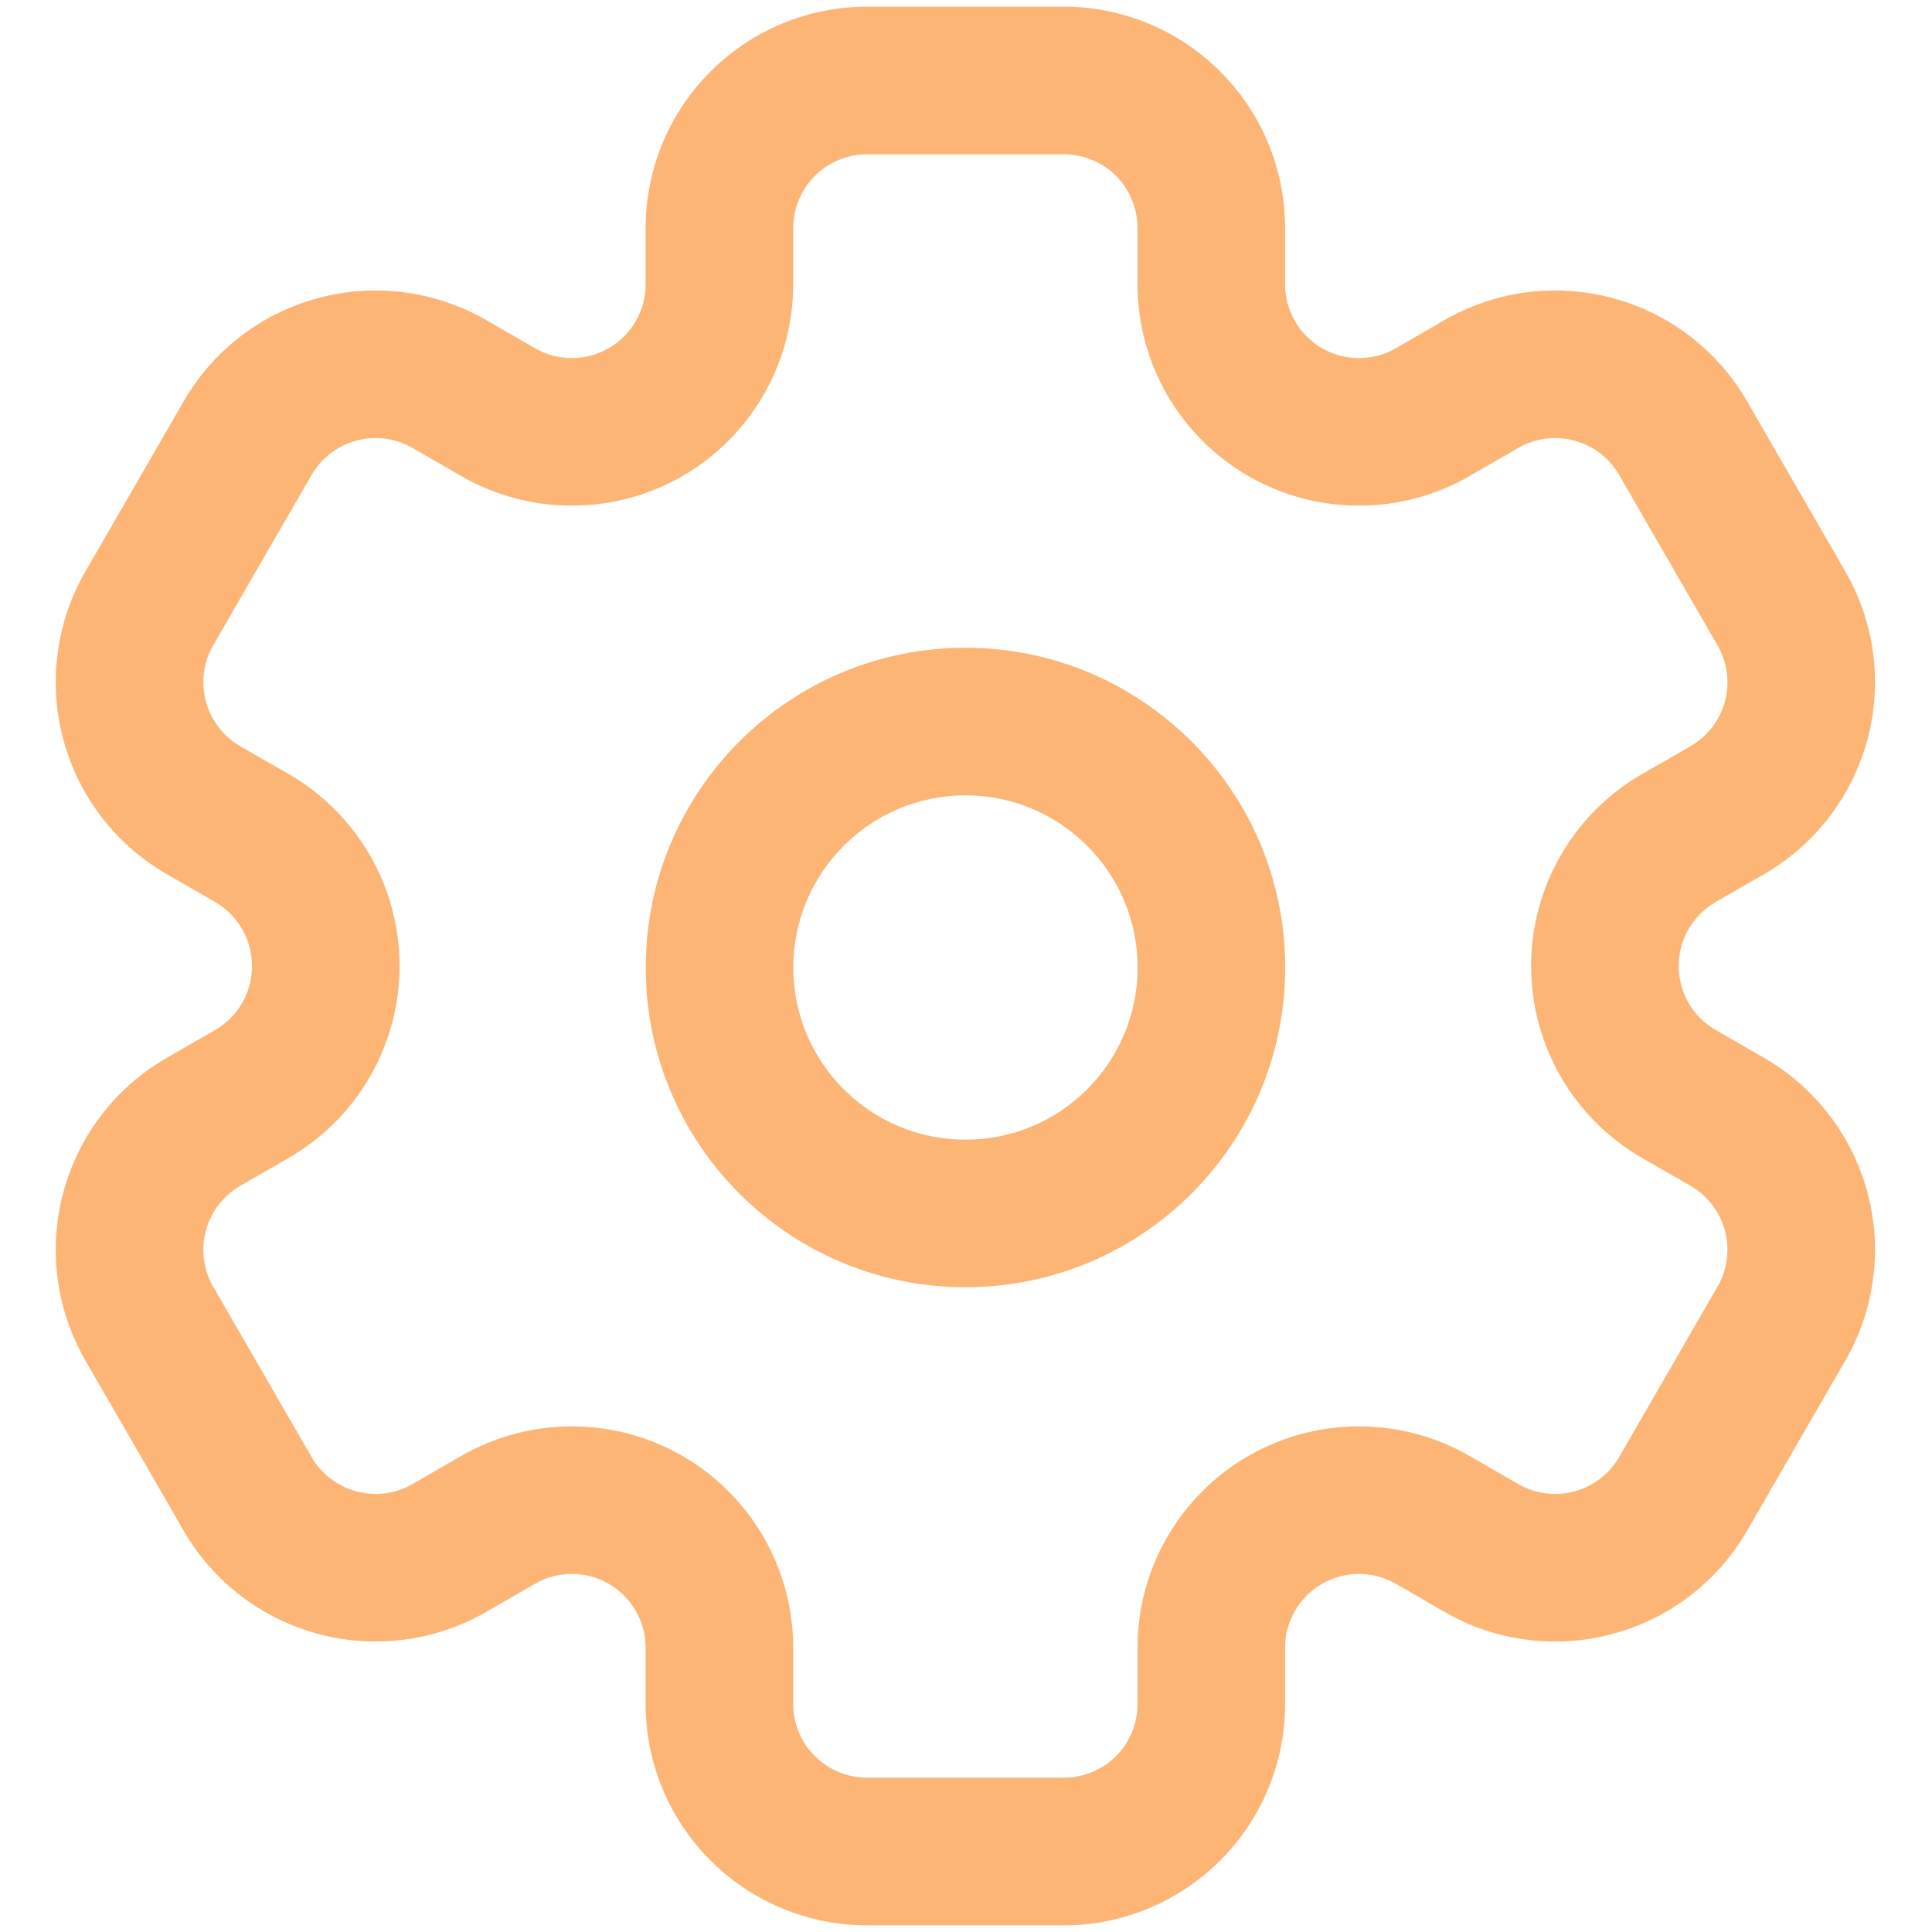 <svg width="18" height="18" viewBox="0 0 18 18" fill="none" xmlns="http://www.w3.org/2000/svg">
<path fill-rule="evenodd" clip-rule="evenodd" d="M8.995 6.035C7.35 6.035 6.016 7.37 6.016 9.014C6.016 10.659 7.35 11.993 8.995 11.993C10.639 11.993 11.974 10.659 11.974 9.014C11.974 7.37 10.639 6.035 8.995 6.035ZM8.995 7.41C9.88 7.41 10.599 8.129 10.599 9.014C10.599 9.9 9.88 10.618 8.995 10.618C8.109 10.618 7.391 9.9 7.391 9.014C7.391 8.129 8.109 7.41 8.995 7.41Z" fill="#FDB576"/>
<path fill-rule="evenodd" clip-rule="evenodd" d="M6.015 2.649C6.015 2.895 5.884 3.121 5.671 3.244C5.459 3.367 5.196 3.367 4.984 3.244C4.829 3.155 4.677 3.067 4.53 2.982C4.056 2.709 3.493 2.635 2.965 2.777C2.436 2.918 1.986 3.264 1.712 3.737C1.422 4.24 1.086 4.823 0.795 5.325C0.522 5.799 0.448 6.362 0.59 6.89C0.731 7.419 1.077 7.869 1.551 8.143C1.697 8.227 1.85 8.315 2.005 8.404C2.217 8.527 2.348 8.754 2.348 9C2.348 9.246 2.217 9.473 2.005 9.596C1.85 9.685 1.697 9.773 1.551 9.857C1.077 10.131 0.731 10.581 0.59 11.11C0.448 11.638 0.522 12.201 0.795 12.675C1.086 13.177 1.422 13.76 1.712 14.263C1.986 14.736 2.436 15.082 2.965 15.223C3.493 15.365 4.056 15.291 4.53 15.018C4.677 14.933 4.829 14.845 4.984 14.756C5.196 14.633 5.459 14.633 5.671 14.756C5.884 14.879 6.015 15.105 6.015 15.351C6.015 15.529 6.015 15.706 6.015 15.875C6.015 16.422 6.232 16.947 6.619 17.333C7.006 17.72 7.53 17.938 8.077 17.938H9.911C10.458 17.938 10.982 17.72 11.369 17.333C11.756 16.947 11.973 16.422 11.973 15.875V15.351C11.973 15.105 12.104 14.879 12.317 14.756C12.53 14.633 12.792 14.633 13.005 14.756C13.159 14.845 13.313 14.933 13.458 15.018C13.932 15.291 14.495 15.365 15.024 15.223C15.552 15.082 16.003 14.736 16.276 14.263C16.566 13.76 16.903 13.177 17.193 12.675C17.466 12.201 17.54 11.638 17.399 11.11C17.257 10.581 16.911 10.131 16.438 9.857C16.292 9.773 16.139 9.685 15.984 9.596C15.771 9.473 15.64 9.246 15.64 9C15.64 8.754 15.771 8.527 15.984 8.404C16.139 8.315 16.292 8.227 16.438 8.143C16.911 7.869 17.257 7.419 17.399 6.89C17.54 6.362 17.466 5.799 17.193 5.325C16.903 4.823 16.566 4.24 16.276 3.737C16.003 3.264 15.552 2.918 15.024 2.777C14.495 2.635 13.932 2.709 13.458 2.982C13.313 3.067 13.159 3.155 13.005 3.244C12.792 3.367 12.53 3.367 12.317 3.244C12.104 3.121 11.973 2.895 11.973 2.649C11.973 2.471 11.973 2.294 11.973 2.125C11.973 1.578 11.756 1.053 11.369 0.667C10.982 0.28 10.458 0.062 9.911 0.062H8.077C7.53 0.062 7.006 0.28 6.619 0.667C6.232 1.053 6.015 1.578 6.015 2.125V2.649ZM7.39 2.649V2.125C7.39 1.943 7.462 1.768 7.592 1.639C7.721 1.51 7.895 1.438 8.077 1.438H9.911C10.093 1.438 10.268 1.51 10.398 1.639C10.526 1.768 10.598 1.943 10.598 2.125V2.649C10.598 3.386 10.992 4.066 11.63 4.435C12.268 4.803 13.054 4.803 13.692 4.435C13.847 4.346 14 4.258 14.146 4.173C14.304 4.082 14.491 4.057 14.667 4.105C14.844 4.152 14.994 4.267 15.085 4.425C15.375 4.927 15.712 5.51 16.002 6.013C16.093 6.17 16.118 6.358 16.071 6.534C16.023 6.71 15.909 6.861 15.75 6.952C15.604 7.037 15.451 7.125 15.296 7.213C14.658 7.582 14.265 8.263 14.265 9C14.265 9.737 14.658 10.418 15.296 10.787C15.451 10.876 15.604 10.963 15.75 11.048C15.909 11.139 16.023 11.29 16.071 11.466C16.118 11.642 16.093 11.83 16.002 11.987C15.712 12.49 15.375 13.073 15.085 13.575C14.994 13.733 14.844 13.848 14.667 13.895C14.491 13.943 14.304 13.918 14.146 13.827C14 13.742 13.847 13.654 13.692 13.565C13.054 13.197 12.268 13.197 11.63 13.565C10.992 13.934 10.598 14.614 10.598 15.351C10.598 15.529 10.598 15.706 10.598 15.875C10.598 16.057 10.526 16.233 10.398 16.361C10.268 16.49 10.093 16.562 9.911 16.562H8.077C7.895 16.562 7.721 16.49 7.592 16.361C7.462 16.233 7.39 16.057 7.39 15.875V15.351C7.39 14.614 6.997 13.934 6.359 13.565C5.721 13.197 4.934 13.197 4.296 13.565C4.141 13.654 3.989 13.742 3.842 13.827C3.685 13.918 3.497 13.943 3.321 13.895C3.145 13.848 2.995 13.733 2.903 13.575C2.613 13.073 2.277 12.49 1.986 11.987C1.895 11.83 1.871 11.642 1.918 11.466C1.965 11.29 2.081 11.139 2.238 11.048C2.385 10.963 2.537 10.876 2.692 10.787C3.33 10.418 3.723 9.737 3.723 9C3.723 8.263 3.33 7.582 2.692 7.213C2.537 7.125 2.385 7.037 2.238 6.952C2.081 6.861 1.965 6.71 1.918 6.534C1.871 6.358 1.895 6.17 1.986 6.013C2.277 5.51 2.613 4.927 2.903 4.425C2.995 4.267 3.145 4.152 3.321 4.105C3.497 4.057 3.685 4.082 3.842 4.173C3.989 4.258 4.141 4.346 4.296 4.435C4.934 4.803 5.721 4.803 6.359 4.435C6.997 4.066 7.39 3.386 7.39 2.649Z" fill="#FDB576"/>
</svg>
